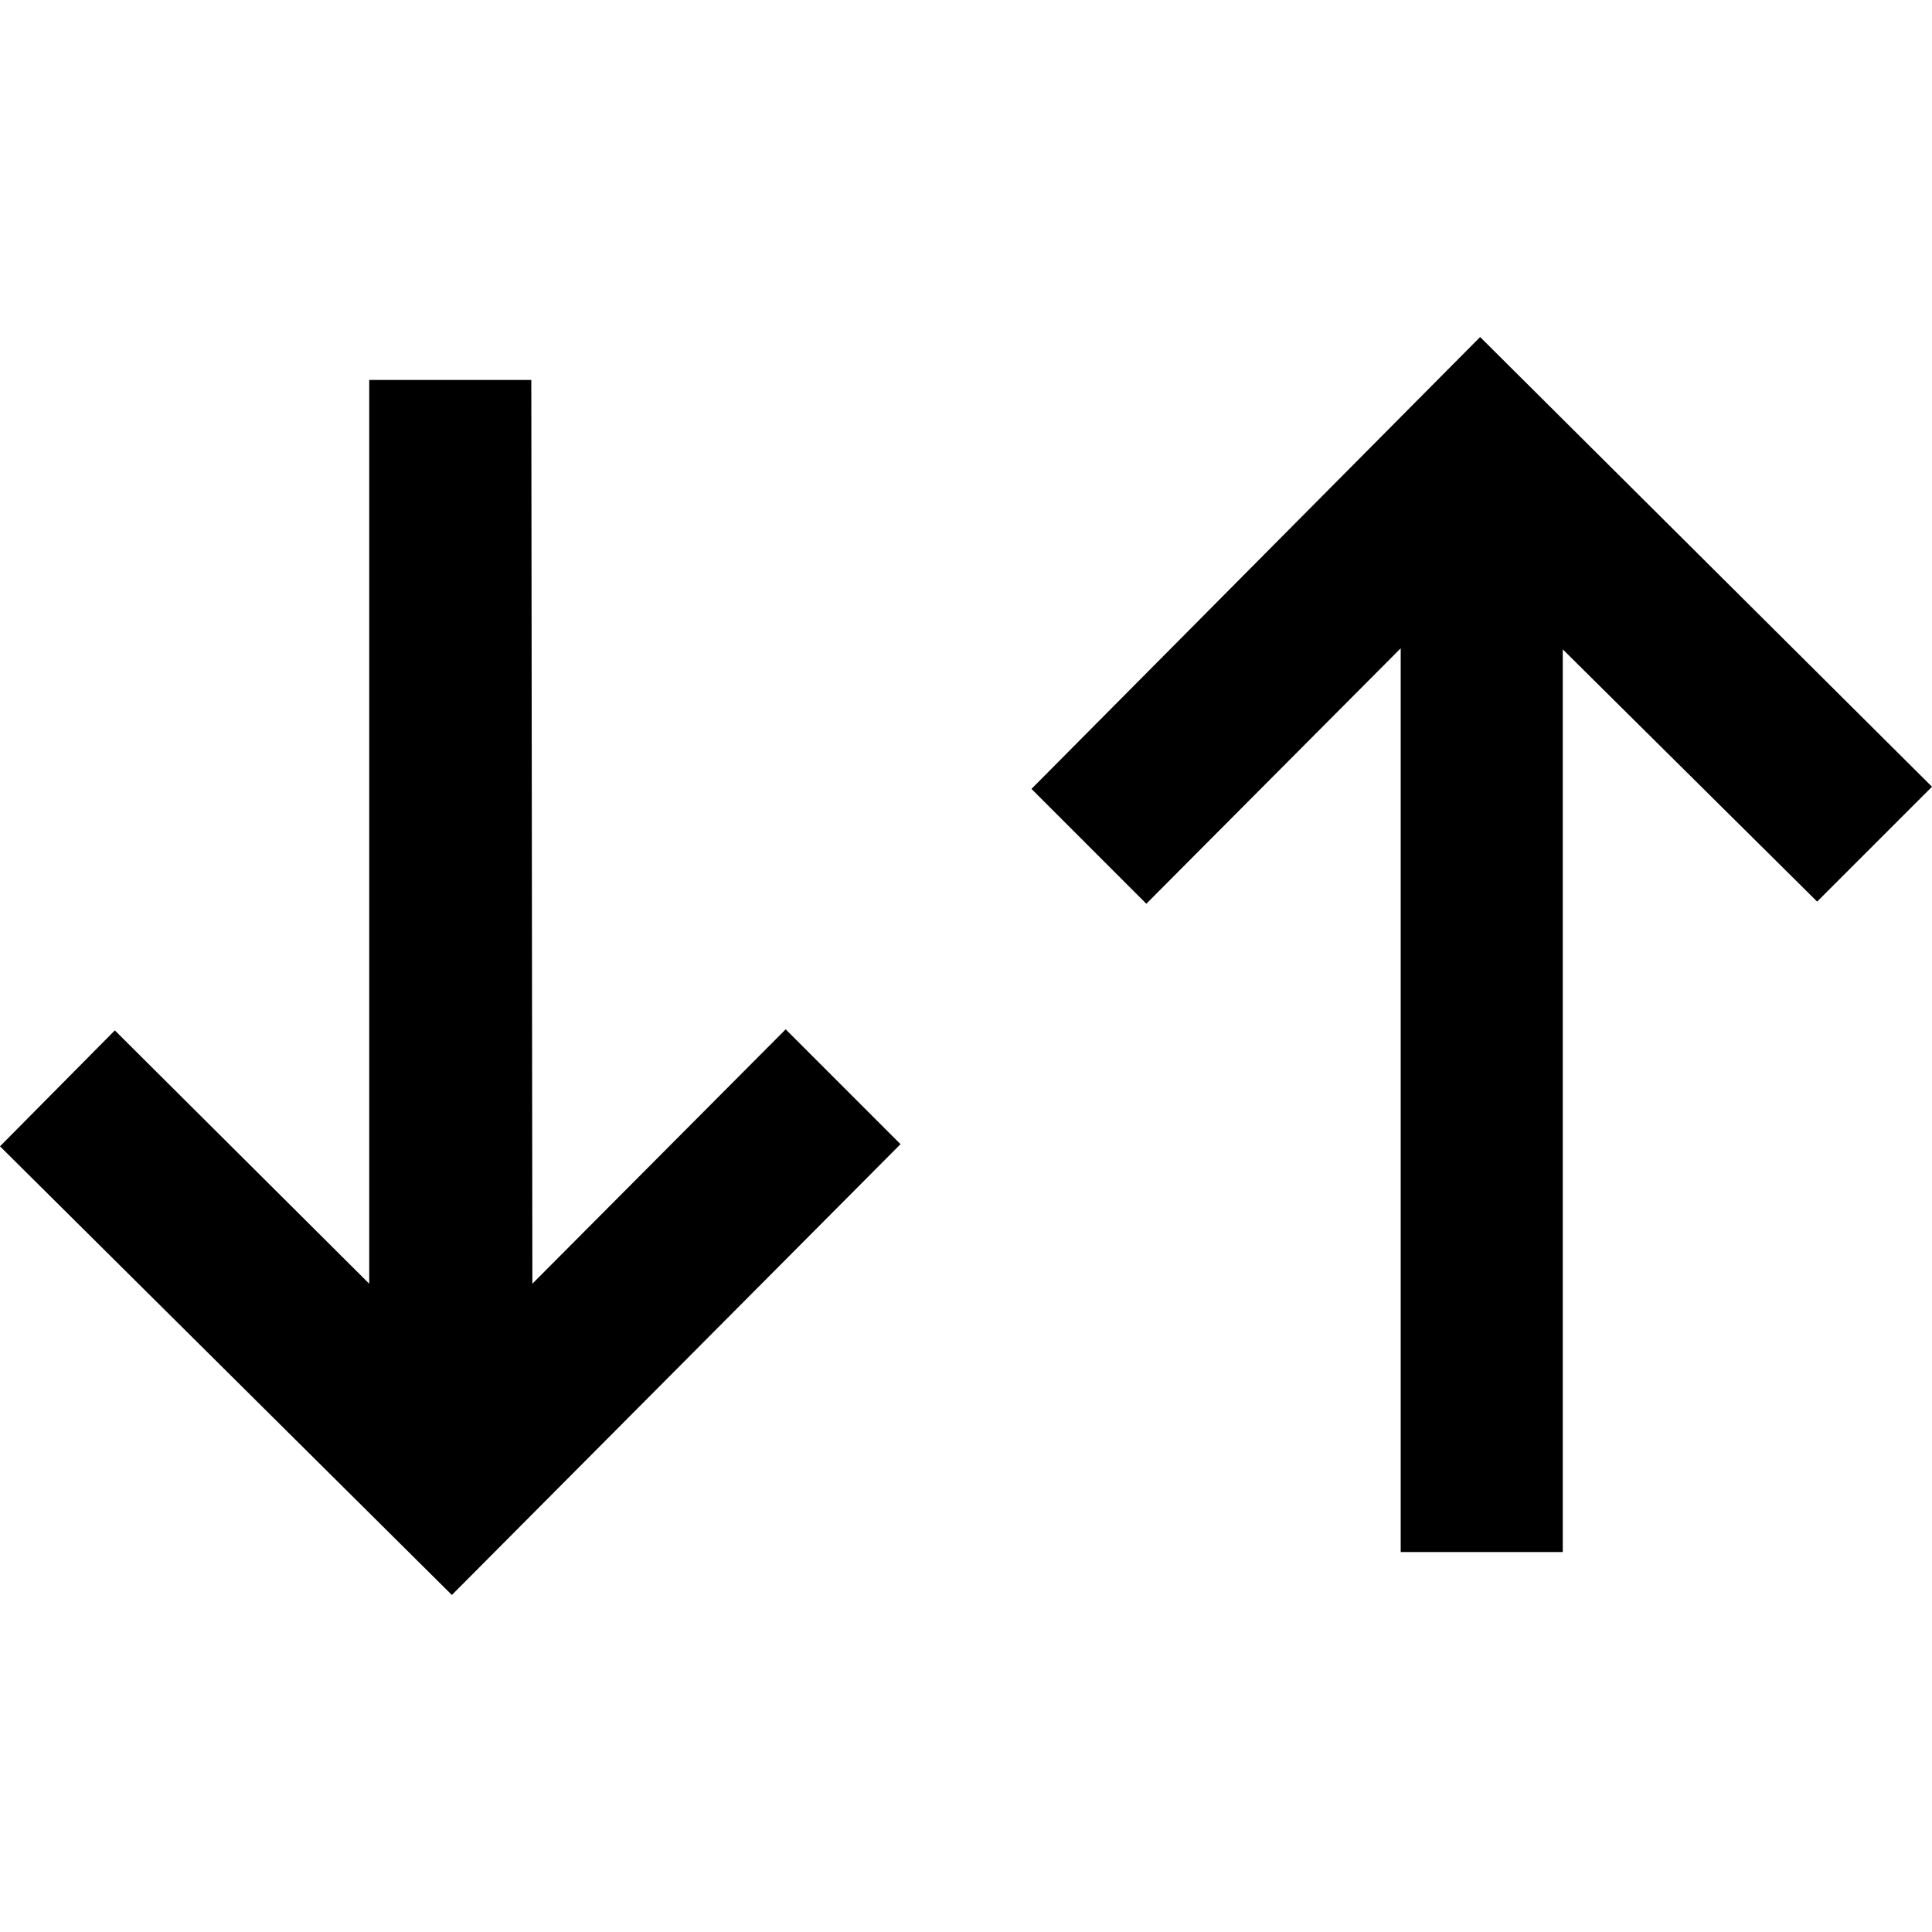 <svg viewBox="0 0 18 18"><polygon points="8.39 10.66 4.21 14.86 0 10.68 1.07 9.6 3.44 11.96 3.44 3.54 4.95 3.54 4.96 11.96 7.32 9.59 8.39 10.66"/><polygon points="18 7.33 16.93 8.4 14.56 6.05 14.56 14.46 13.05 14.46 13.05 6.04 10.68 8.42 9.61 7.35 13.79 3.14 18 7.33"/></svg>